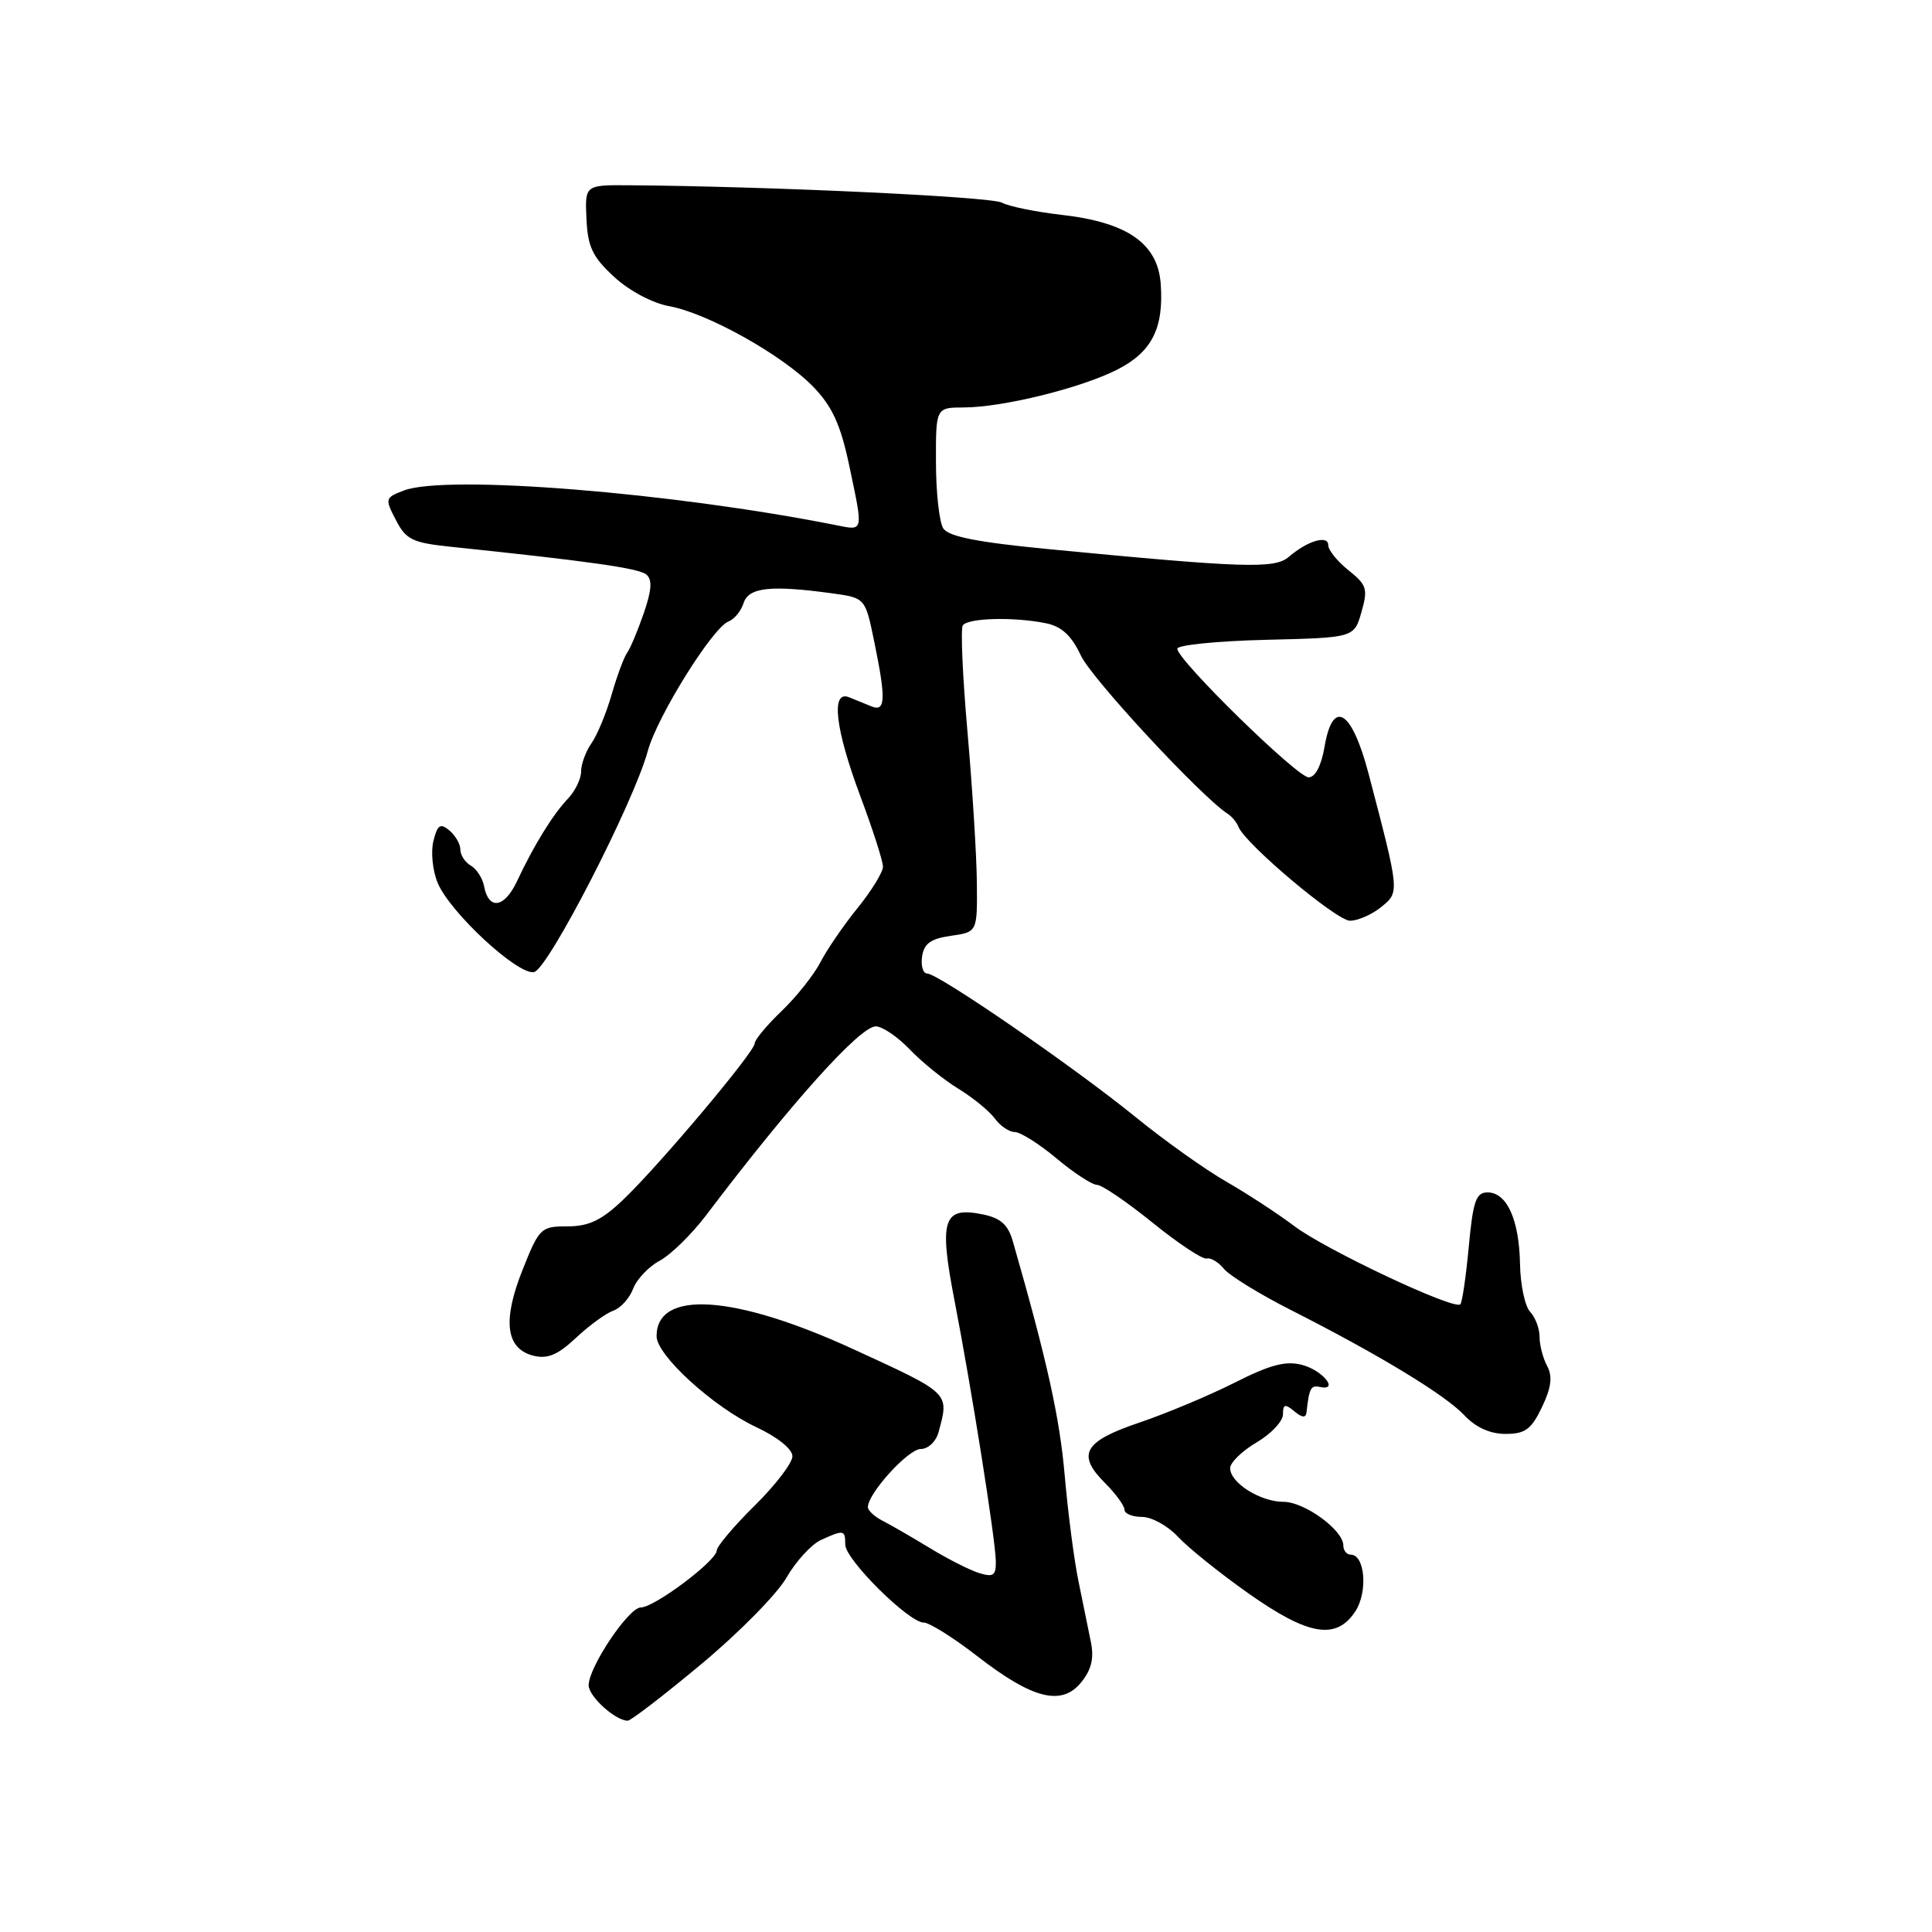 <?xml version="1.0" encoding="UTF-8" standalone="no"?>
<!DOCTYPE svg PUBLIC "-//W3C//DTD SVG 1.1//EN" "http://www.w3.org/Graphics/SVG/1.1/DTD/svg11.dtd" >
<svg xmlns="http://www.w3.org/2000/svg" xmlns:xlink="http://www.w3.org/1999/xlink" version="1.1" viewBox="0 0 256 256">
 <g >
 <path fill="currentColor"
d=" M 92.93 220.50 C 97.88 216.38 102.96 211.23 104.21 209.05 C 105.46 206.88 107.52 204.63 108.79 204.05 C 111.82 202.67 112.00 202.71 112.00 204.67 C 112.00 206.64 120.42 215.00 122.40 215.00 C 123.15 215.00 126.33 217.00 129.48 219.44 C 136.82 225.14 140.68 226.11 143.27 222.91 C 144.63 221.23 144.99 219.72 144.54 217.54 C 144.20 215.87 143.46 212.25 142.90 209.50 C 142.33 206.75 141.51 200.45 141.08 195.50 C 140.41 187.83 138.76 180.35 134.22 164.53 C 133.58 162.27 132.61 161.40 130.20 160.91 C 124.97 159.84 124.40 161.60 126.47 172.29 C 128.75 184.06 131.88 203.81 131.95 206.82 C 131.99 208.77 131.64 209.02 129.75 208.44 C 128.51 208.06 125.56 206.56 123.20 205.12 C 120.83 203.68 118.02 202.06 116.95 201.51 C 115.88 200.97 115.00 200.15 115.00 199.70 C 115.00 197.88 120.35 192.00 122.00 192.00 C 122.99 192.00 124.03 191.01 124.37 189.75 C 125.78 184.50 126.00 184.71 113.00 178.74 C 97.30 171.54 87.00 170.86 87.00 177.05 C 87.00 179.58 94.50 186.42 100.20 189.10 C 103.03 190.42 105.00 192.01 105.00 192.96 C 105.00 193.85 102.75 196.79 100.00 199.50 C 97.25 202.21 94.99 204.89 94.97 205.46 C 94.93 206.83 86.70 213.00 84.90 213.00 C 83.30 213.00 78.00 220.91 78.00 223.30 C 78.00 224.79 81.54 228.00 83.18 228.00 C 83.59 228.00 87.98 224.63 92.93 220.50 Z  M 179.59 213.51 C 181.27 210.94 180.87 206.00 178.98 206.00 C 178.44 206.00 178.00 205.45 178.00 204.78 C 178.00 202.75 172.86 199.00 170.07 199.00 C 167.00 199.00 163.00 196.48 163.00 194.54 C 163.00 193.80 164.57 192.27 166.50 191.13 C 168.43 190.00 170.00 188.32 170.00 187.41 C 170.00 186.05 170.27 185.98 171.50 187.00 C 172.55 187.87 173.04 187.91 173.12 187.12 C 173.48 183.92 173.69 183.52 174.89 183.78 C 177.49 184.34 175.29 181.59 172.55 180.86 C 170.39 180.28 168.32 180.82 163.62 183.20 C 160.25 184.90 154.57 187.28 151.00 188.49 C 143.59 190.99 142.62 192.71 146.43 196.52 C 147.84 197.93 149.00 199.52 149.00 200.05 C 149.00 200.57 150.05 201.00 151.33 201.00 C 152.60 201.00 154.74 202.18 156.08 203.62 C 157.41 205.06 161.61 208.44 165.41 211.12 C 173.37 216.74 177.06 217.37 179.59 213.51 Z  M 204.32 186.45 C 205.56 183.86 205.74 182.39 205.01 181.01 C 204.45 179.98 204.00 178.23 204.00 177.14 C 204.00 176.04 203.44 174.55 202.75 173.82 C 202.06 173.09 201.46 170.24 201.41 167.48 C 201.30 161.61 199.67 158.00 197.11 158.00 C 195.58 158.00 195.18 159.15 194.62 165.19 C 194.25 169.15 193.75 172.59 193.50 172.83 C 192.70 173.63 175.65 165.60 171.51 162.47 C 169.31 160.81 165.25 158.16 162.50 156.58 C 159.75 155.01 154.35 151.17 150.50 148.04 C 142.37 141.42 124.33 129.00 122.86 129.00 C 122.31 129.00 122.00 127.99 122.18 126.75 C 122.43 125.03 123.32 124.38 126.00 124.00 C 129.50 123.50 129.50 123.50 129.44 117.00 C 129.41 113.42 128.85 104.48 128.21 97.13 C 127.56 89.78 127.27 83.36 127.57 82.88 C 128.19 81.88 134.35 81.71 138.62 82.59 C 140.68 83.01 141.99 84.23 143.22 86.86 C 144.65 89.92 159.13 105.53 162.67 107.83 C 163.24 108.20 163.88 108.97 164.10 109.55 C 164.95 111.78 177.08 122.00 178.88 122.00 C 179.92 122.00 181.78 121.19 183.01 120.19 C 185.47 118.20 185.48 118.30 181.34 102.51 C 179.12 94.05 176.60 92.51 175.51 98.95 C 175.08 101.46 174.28 103.00 173.40 103.00 C 171.88 103.00 156.00 87.46 156.00 85.96 C 156.00 85.47 161.27 84.94 167.71 84.78 C 179.43 84.50 179.43 84.50 180.40 81.10 C 181.28 78.04 181.11 77.50 178.69 75.57 C 177.21 74.39 176.00 72.89 176.00 72.24 C 176.00 70.84 173.26 71.65 170.77 73.79 C 168.90 75.40 164.82 75.26 138.71 72.74 C 129.45 71.84 125.66 71.09 124.98 70.00 C 124.46 69.17 124.02 65.24 124.02 61.25 C 124.00 54.00 124.00 54.00 127.75 53.99 C 132.95 53.96 143.27 51.41 148.07 48.96 C 152.64 46.63 154.23 43.47 153.80 37.59 C 153.40 32.27 149.39 29.47 140.75 28.48 C 137.31 28.09 133.71 27.36 132.75 26.85 C 131.24 26.06 101.96 24.69 83.50 24.55 C 77.50 24.50 77.50 24.50 77.71 29.00 C 77.88 32.72 78.51 34.05 81.38 36.69 C 83.37 38.53 86.46 40.17 88.67 40.57 C 93.73 41.48 103.69 47.05 107.77 51.26 C 110.26 53.84 111.37 56.24 112.50 61.56 C 114.42 70.65 114.49 70.32 110.75 69.58 C 88.98 65.25 59.14 62.86 53.53 64.99 C 51.02 65.94 50.98 66.07 52.46 68.91 C 53.80 71.51 54.65 71.92 59.74 72.45 C 78.05 74.36 84.62 75.29 85.63 76.12 C 86.45 76.79 86.37 78.16 85.30 81.26 C 84.50 83.58 83.51 85.94 83.10 86.49 C 82.69 87.05 81.77 89.52 81.06 91.99 C 80.35 94.46 79.15 97.37 78.39 98.46 C 77.62 99.55 77.00 101.24 77.00 102.22 C 77.00 103.20 76.21 104.83 75.25 105.83 C 73.25 107.93 70.74 112.00 68.48 116.82 C 66.82 120.33 64.74 120.62 64.14 117.42 C 63.94 116.36 63.15 115.14 62.39 114.70 C 61.62 114.26 61.00 113.30 61.00 112.57 C 61.00 111.84 60.34 110.70 59.54 110.03 C 58.34 109.04 57.97 109.28 57.43 111.43 C 57.07 112.87 57.32 115.36 57.99 116.98 C 59.62 120.90 68.60 129.22 70.76 128.81 C 72.61 128.45 83.97 106.37 85.84 99.50 C 87.08 94.94 94.42 83.16 96.53 82.35 C 97.29 82.06 98.20 80.96 98.53 79.91 C 99.19 77.83 102.12 77.51 110.18 78.61 C 114.65 79.22 114.65 79.22 115.82 84.92 C 117.41 92.62 117.35 94.36 115.50 93.61 C 114.67 93.27 113.32 92.73 112.50 92.39 C 110.07 91.41 110.66 96.56 114.00 105.50 C 115.65 109.90 116.99 114.10 117.00 114.83 C 117.00 115.56 115.48 118.04 113.62 120.33 C 111.77 122.62 109.56 125.85 108.71 127.50 C 107.86 129.15 105.56 132.05 103.59 133.95 C 101.61 135.84 100.00 137.78 100.00 138.26 C 100.00 139.38 87.29 154.49 82.54 159.00 C 79.71 161.69 78.02 162.50 75.20 162.50 C 71.67 162.50 71.45 162.71 69.25 168.24 C 66.55 175.00 67.02 178.71 70.68 179.64 C 72.55 180.10 73.91 179.54 76.32 177.27 C 78.07 175.63 80.29 174.01 81.27 173.67 C 82.24 173.33 83.42 172.02 83.90 170.75 C 84.38 169.49 85.97 167.82 87.43 167.04 C 88.89 166.25 91.64 163.56 93.54 161.06 C 104.76 146.23 113.94 136.00 116.04 136.00 C 116.91 136.00 118.95 137.38 120.56 139.07 C 122.18 140.76 125.08 143.10 127.00 144.27 C 128.93 145.45 131.09 147.22 131.81 148.20 C 132.53 149.19 133.72 150.00 134.46 150.00 C 135.20 150.00 137.70 151.57 140.00 153.50 C 142.30 155.43 144.72 157.00 145.36 157.00 C 146.00 157.00 149.32 159.26 152.72 162.01 C 156.13 164.77 159.36 166.91 159.89 166.76 C 160.42 166.62 161.45 167.23 162.18 168.13 C 162.91 169.02 166.88 171.47 171.00 173.56 C 182.72 179.50 191.48 184.82 194.02 187.52 C 195.54 189.14 197.44 190.00 199.49 190.00 C 202.10 190.00 202.91 189.40 204.32 186.45 Z "/>
</g>
</svg>
